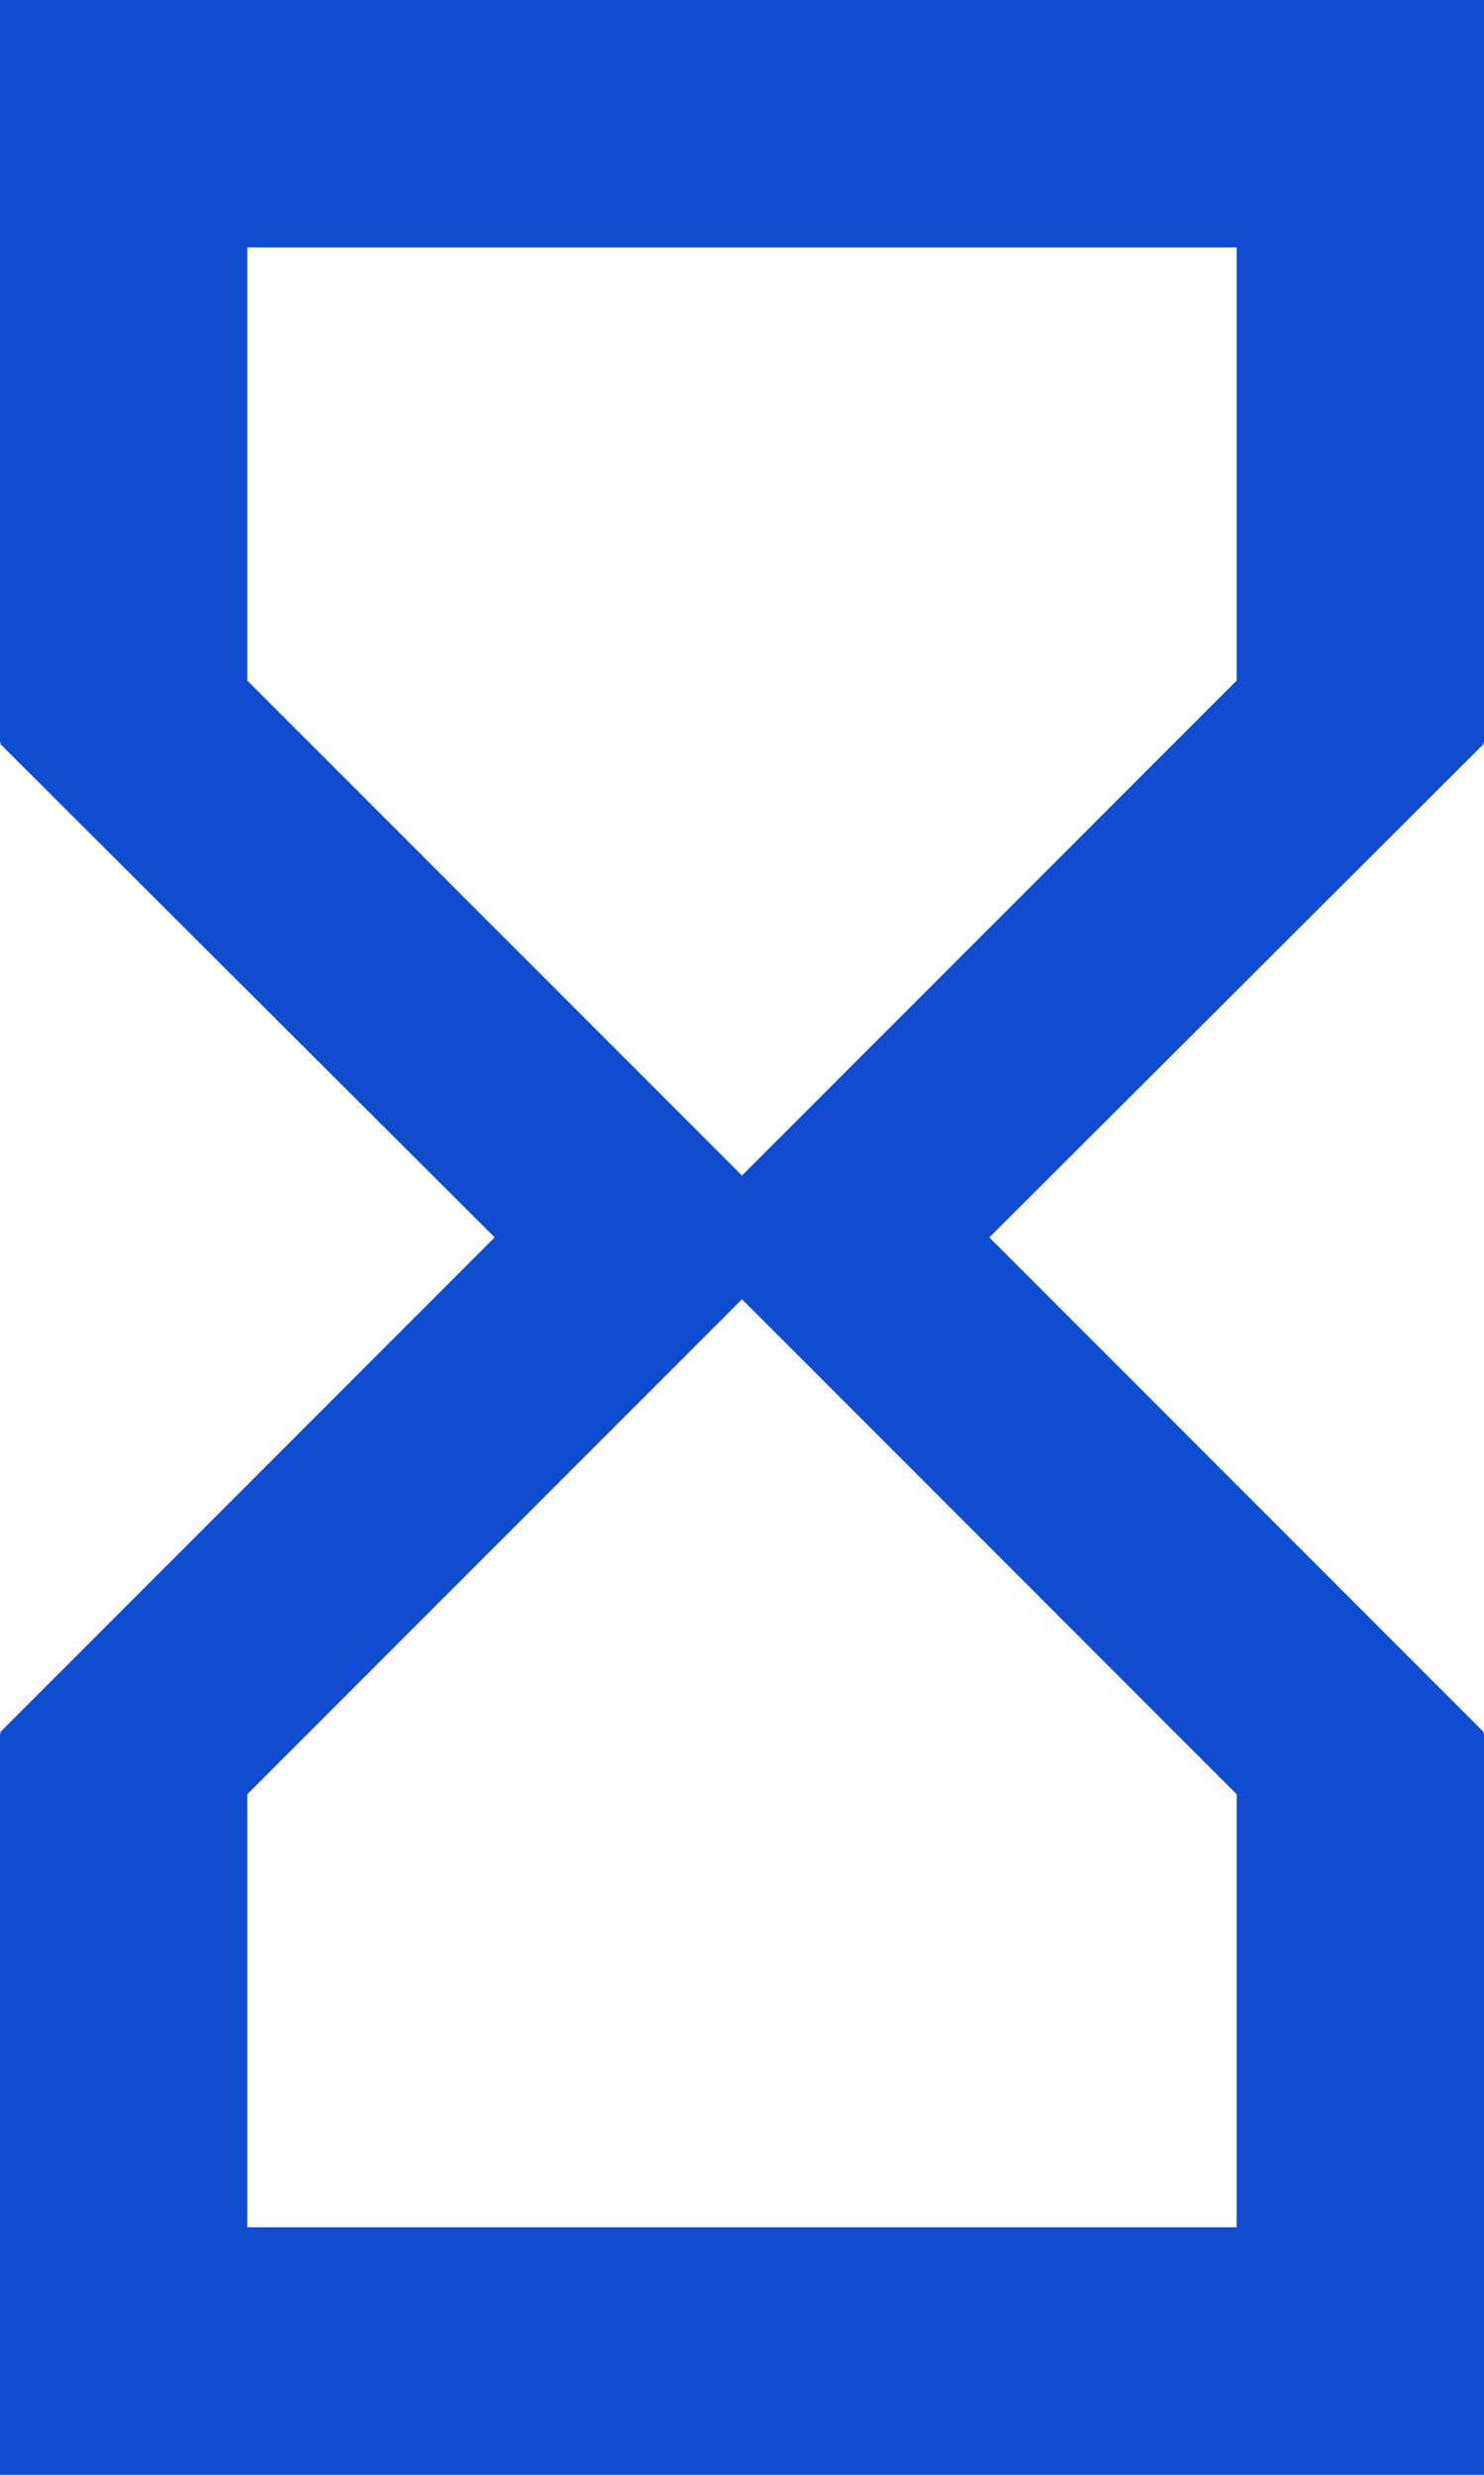 <svg width="12" height="20" viewBox="0 0 12 20" fill="none" xmlns="http://www.w3.org/2000/svg">
<path d="M0 0V6H0.01L0 6.01L4 10L0 14L0.01 14.01H0V20H12V14.01H11.99L12 14L8 10L12 6.01L11.99 6H12V0H0ZM10 14.5V18H2V14.5L6 10.5L10 14.5ZM6 9.5L2 5.5V2H10V5.5L6 9.5Z" fill="#104CCF"/>
</svg>
